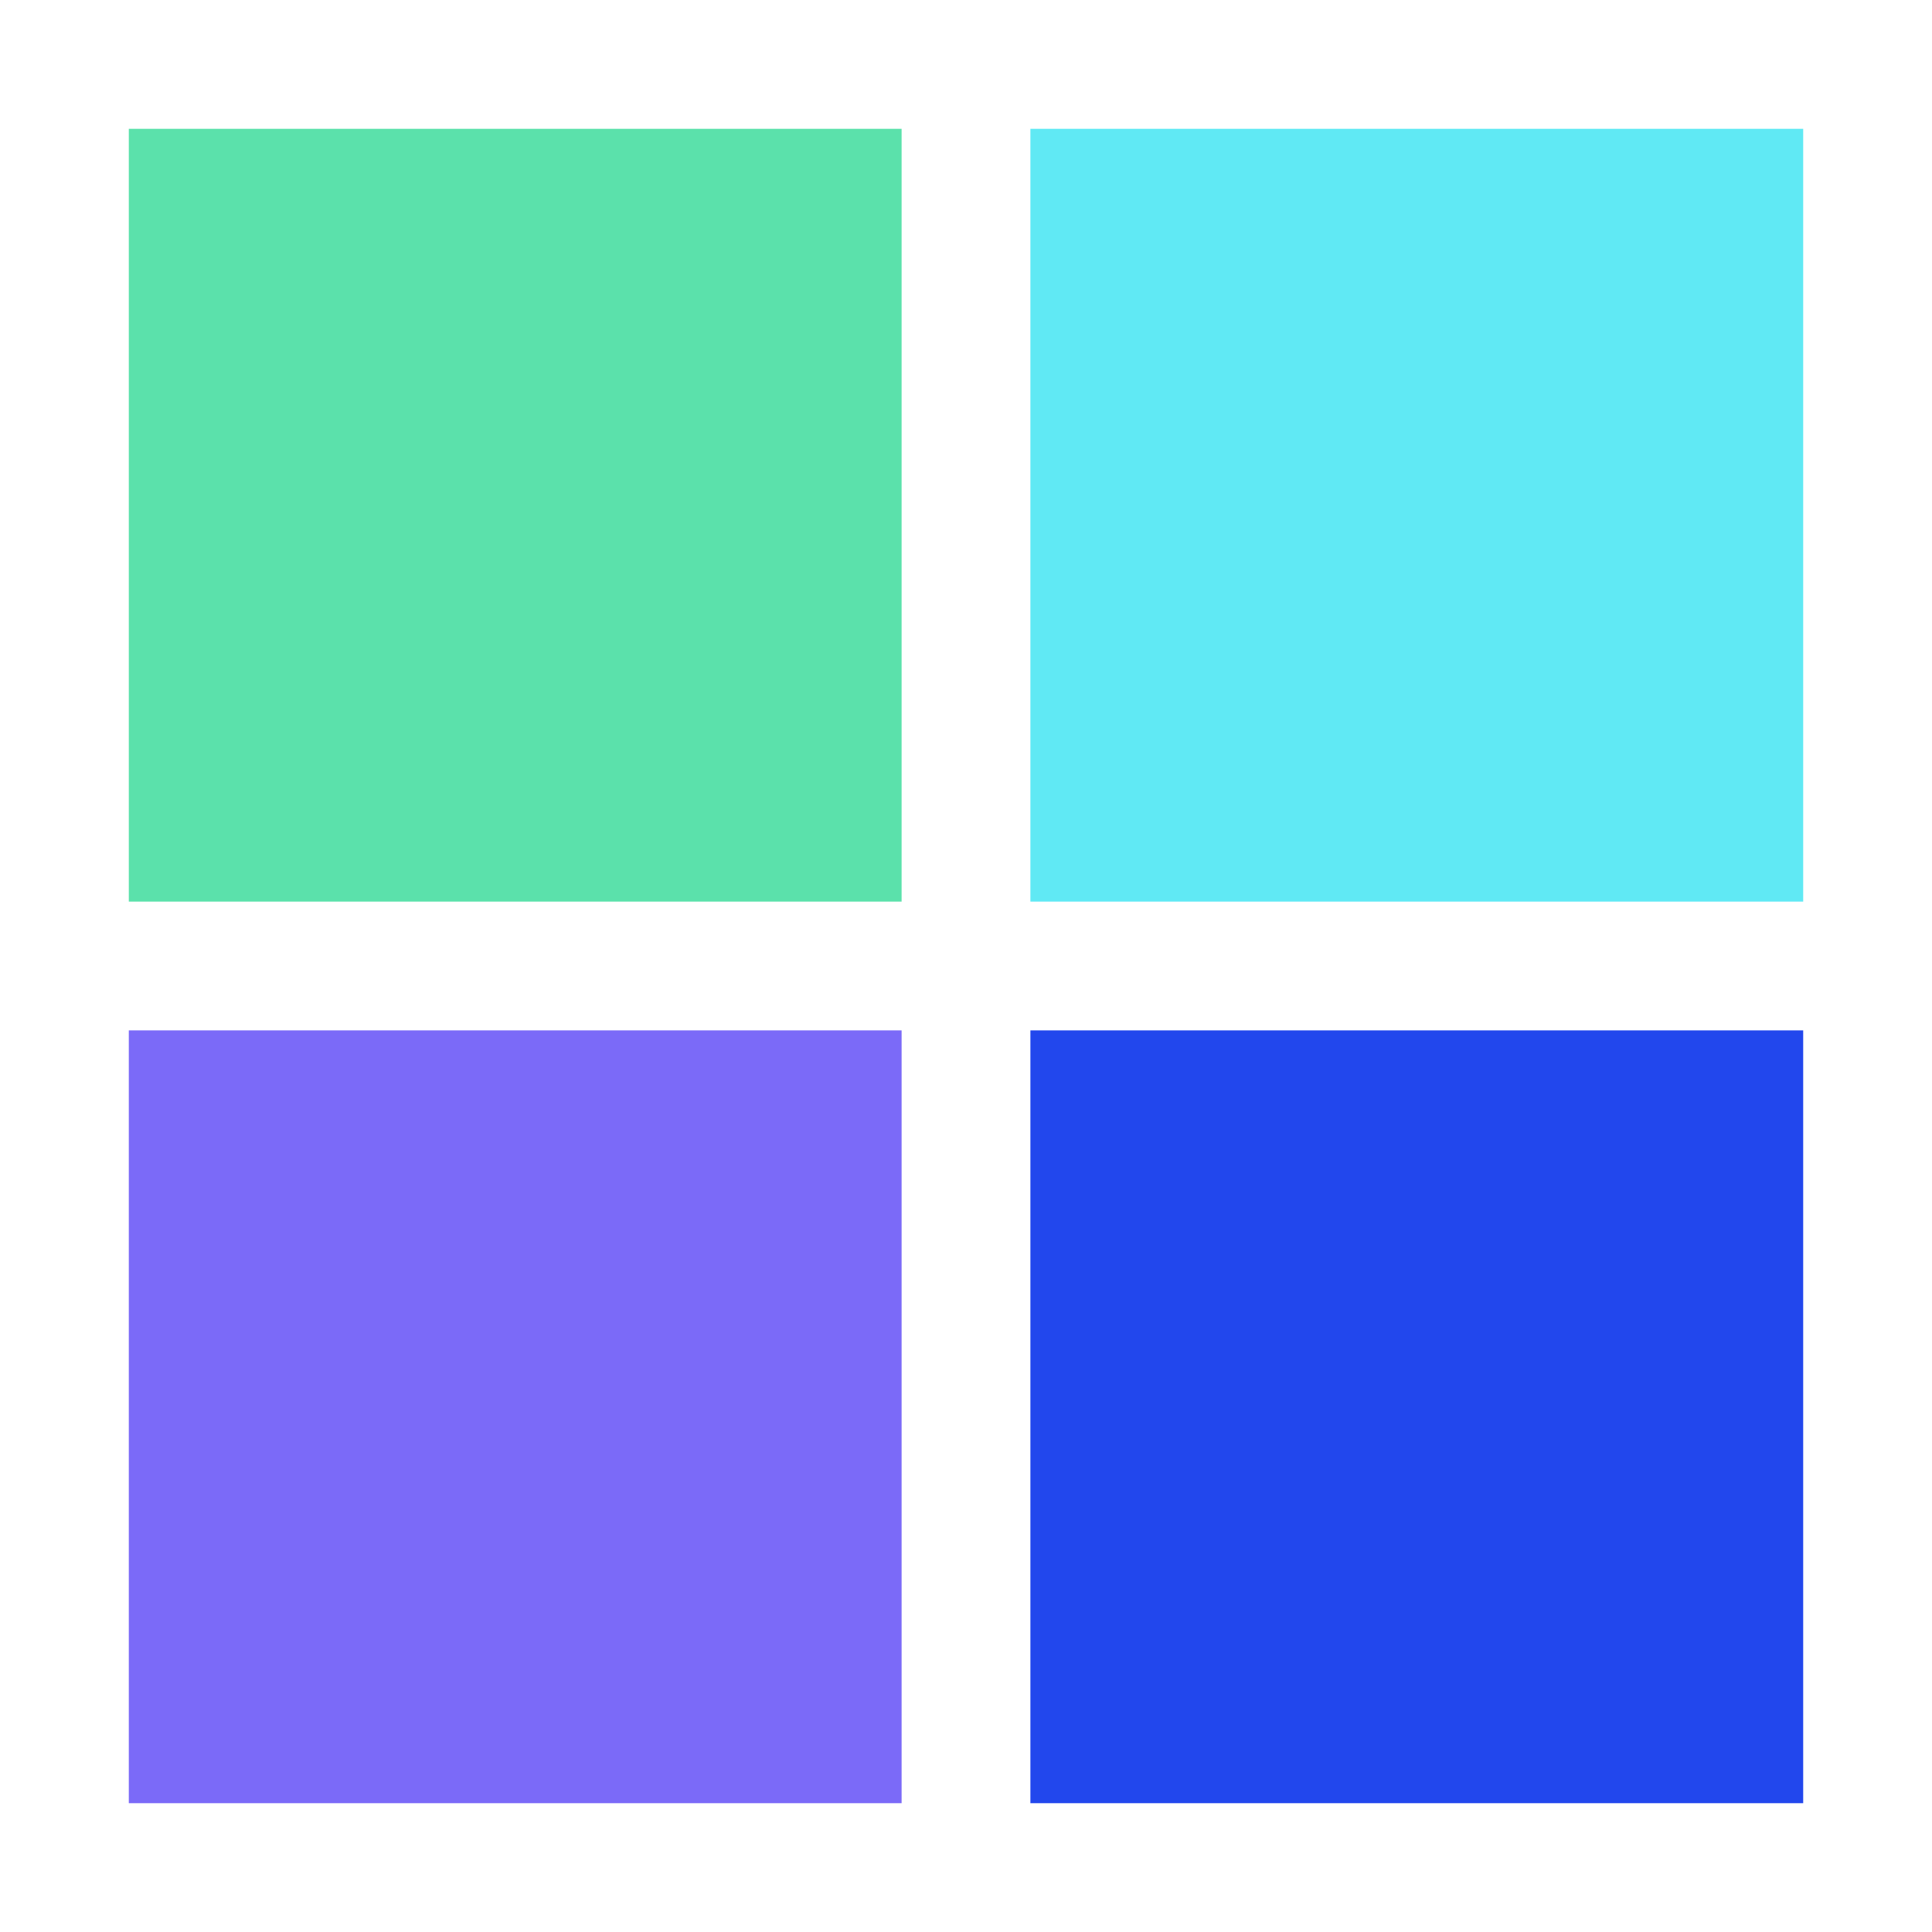 <svg xmlns="http://www.w3.org/2000/svg" viewBox="0 0 100 100" preserveAspectRatio="xMidYMid" width="200" height="200" style="shape-rendering: auto; display: block; background: rgb(255, 255, 255);" xmlns:xlink="http://www.w3.org/1999/xlink"><g><g transform="translate(26.667,26.667)">
  <rect fill="#5be1ab" height="40" width="40" y="-20" x="-20">
    <animateTransform begin="-0.3s" values="1.15;1" keyTimes="0;1" dur="1s" repeatCount="indefinite" type="scale" attributeName="transform"></animateTransform>
  </rect>
</g>
<g transform="translate(73.333,26.667)">
  <rect fill="#60e9f4" height="40" width="40" y="-20" x="-20">
    <animateTransform begin="-0.2s" values="1.15;1" keyTimes="0;1" dur="1s" repeatCount="indefinite" type="scale" attributeName="transform"></animateTransform>
  </rect>
</g>
<g transform="translate(26.667,73.333)">
  <rect fill="#7b6af8" height="40" width="40" y="-20" x="-20">
    <animateTransform begin="0s" values="1.15;1" keyTimes="0;1" dur="1s" repeatCount="indefinite" type="scale" attributeName="transform"></animateTransform>
  </rect>
</g>
<g transform="translate(73.333,73.333)">
  <rect fill="#2247ed" height="40" width="40" y="-20" x="-20">
    <animateTransform begin="-0.1s" values="1.15;1" keyTimes="0;1" dur="1s" repeatCount="indefinite" type="scale" attributeName="transform"></animateTransform>
  </rect>
</g><g></g></g><!-- [ldio] generated by https://loading.io --></svg>
